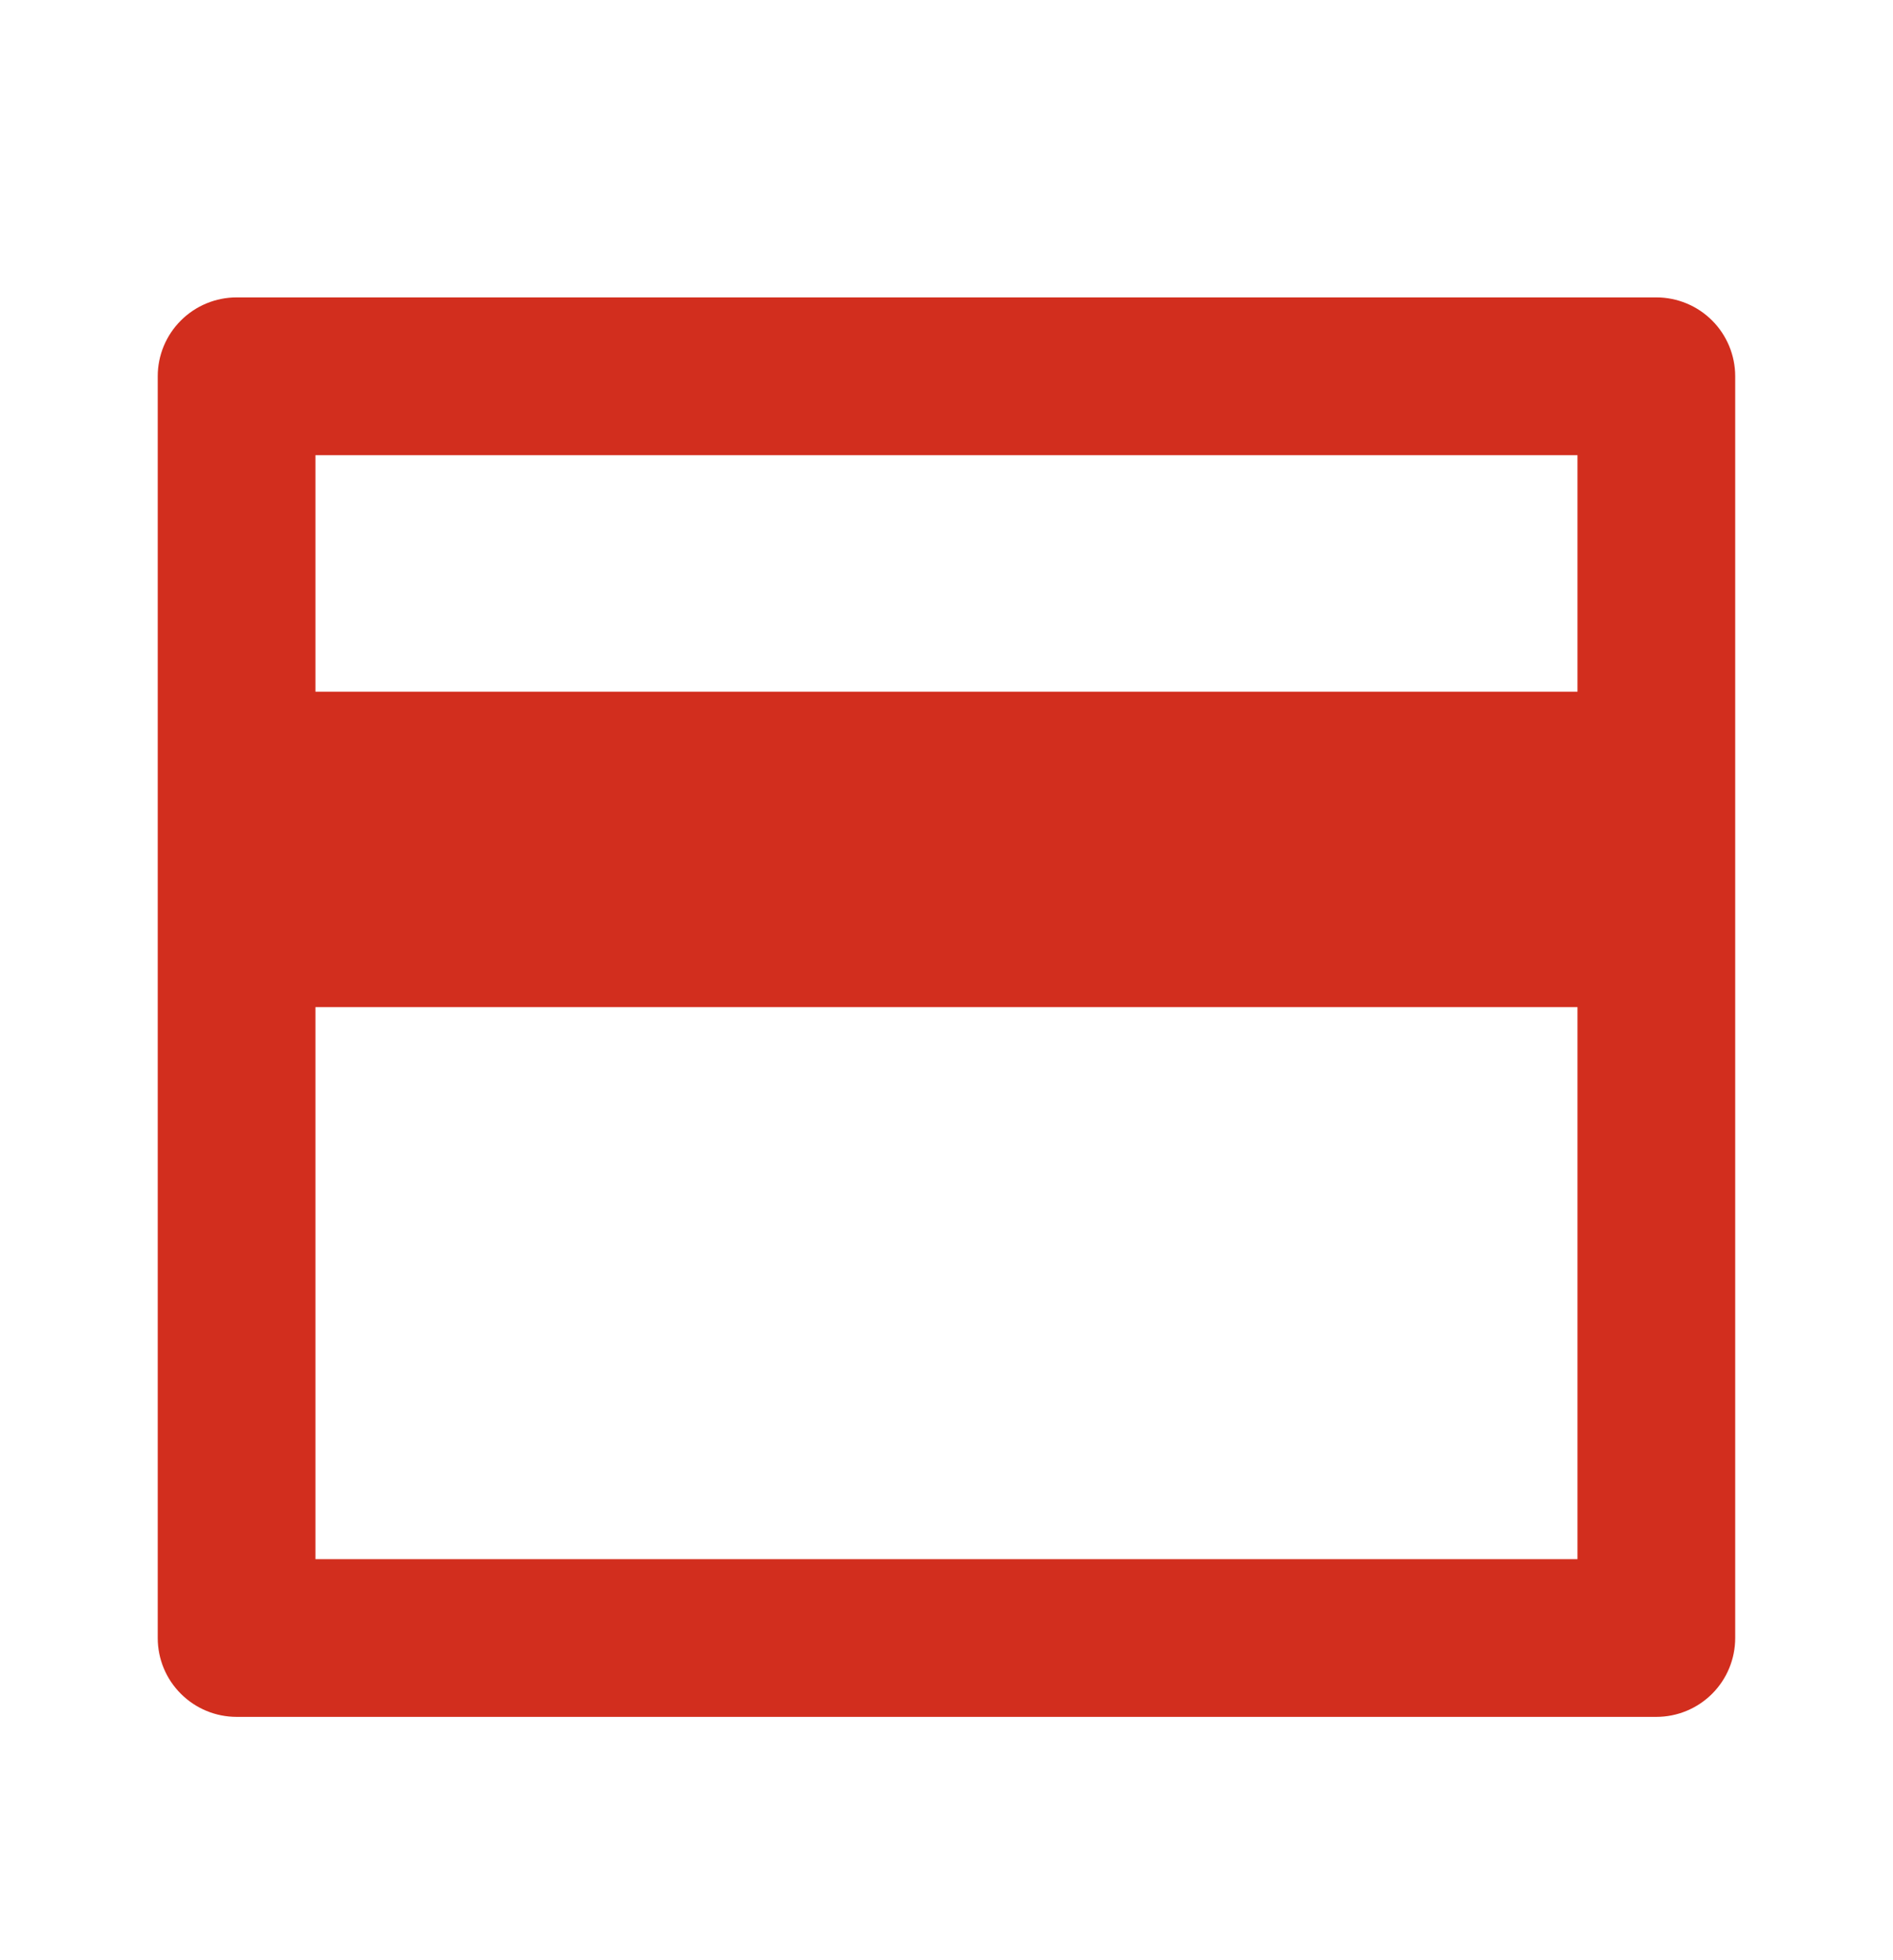 <svg width="28" height="29" viewBox="0 0 28 29" fill="none" xmlns="http://www.w3.org/2000/svg">
<g id="ri:bank-card-2-line">
<path id="Vector" d="M3.5 4.4H24.5C24.809 4.4 25.106 4.523 25.325 4.742C25.543 4.961 25.666 5.257 25.666 5.567V24.233C25.666 24.543 25.543 24.84 25.325 25.058C25.106 25.277 24.809 25.4 24.5 25.4H3.5C3.19 25.4 2.894 25.277 2.675 25.058C2.456 24.84 2.333 24.543 2.333 24.233V5.567C2.333 5.257 2.456 4.961 2.675 4.742C2.894 4.523 3.19 4.4 3.5 4.4V4.4ZM23.333 14.9H4.666V23.067H23.333V14.9ZM23.333 10.233V6.734H4.666V10.233H23.333Z" fill="#D22E1E"/>
</g>
</svg>

